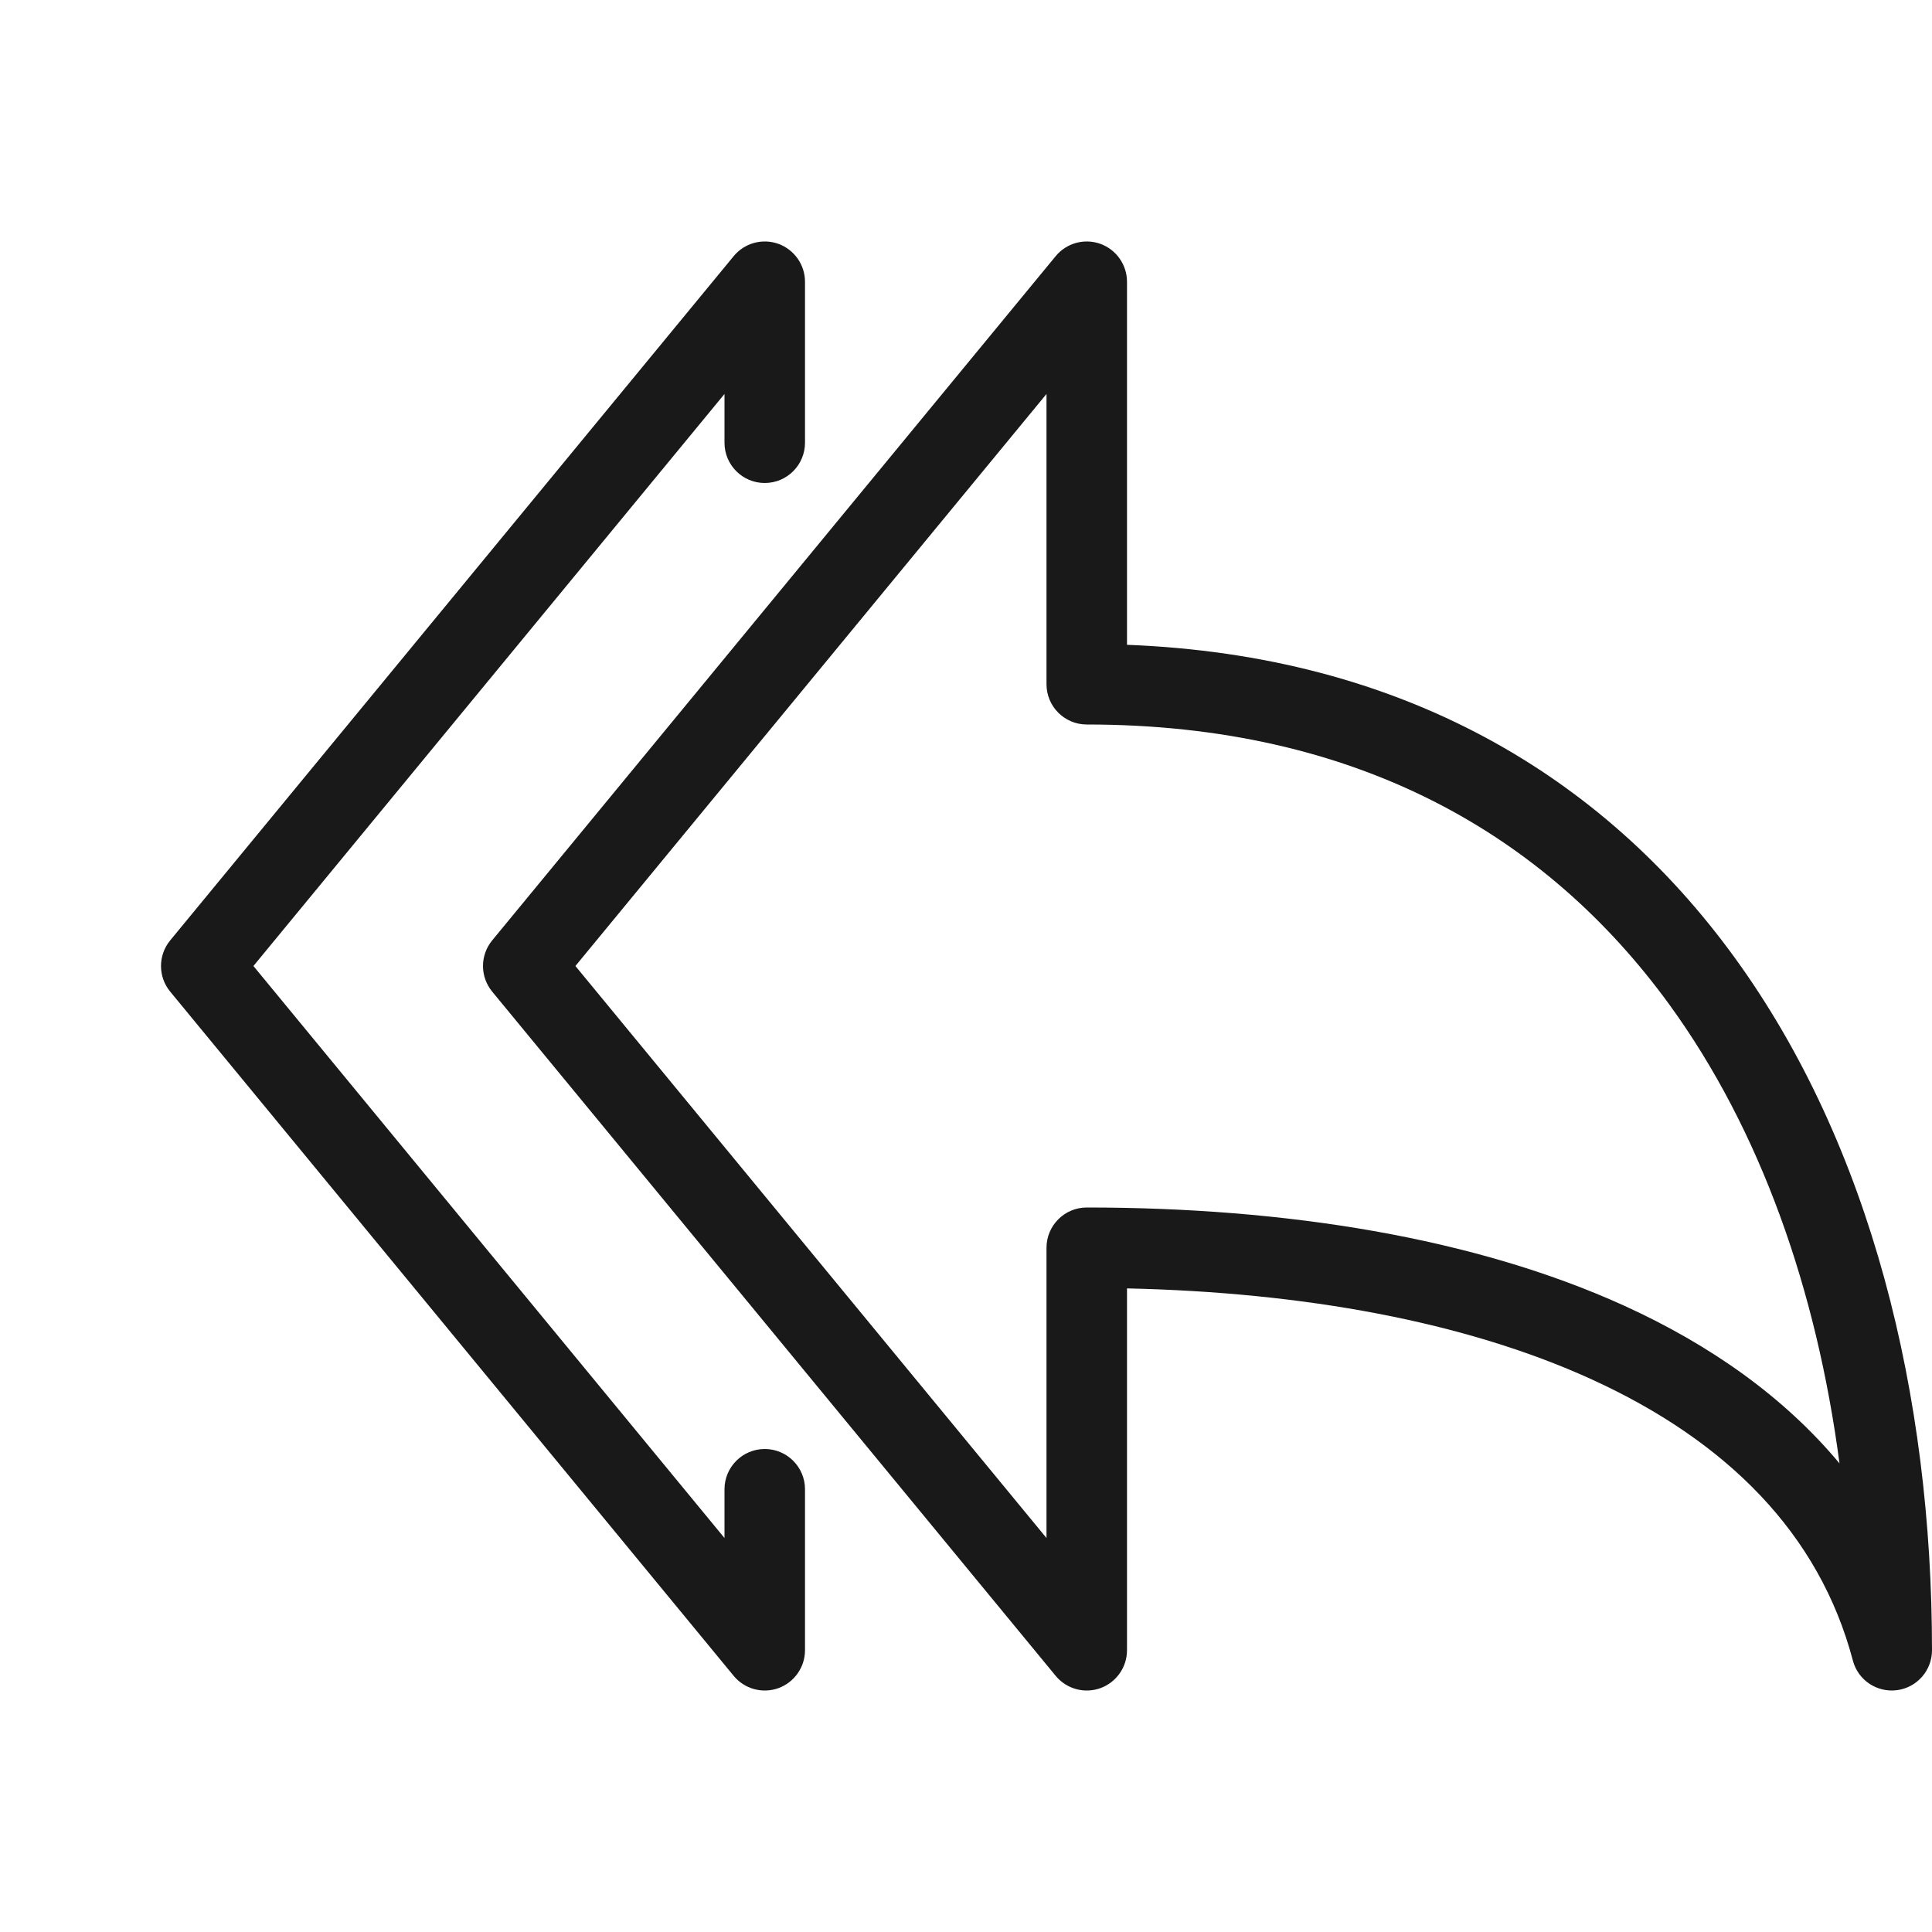 <svg width="24" height="24" viewBox="0 0 24 24" fill="none" xmlns="http://www.w3.org/2000/svg">
<g opacity="0.9">
<path fill-rule="evenodd" clip-rule="evenodd" d="M13.669 3.029C13.867 3.101 14 3.289 14 3.5V8.01C17.419 8.142 19.907 9.638 21.543 11.888C23.244 14.225 24 17.339 24 20.5C24 20.751 23.814 20.964 23.564 20.996C23.315 21.028 23.081 20.871 23.017 20.628C22.6 19.048 21.447 17.898 19.766 17.132C18.196 16.417 16.192 16.053 14 16.005V20.5C14 20.711 13.867 20.899 13.669 20.971C13.47 21.042 13.248 20.981 13.114 20.818L6.114 12.318C5.962 12.133 5.962 11.867 6.114 11.682L13.114 3.182C13.248 3.019 13.47 2.958 13.669 3.029ZM7.148 12L13 19.106V15.5C13 15.224 13.224 15 13.5 15C15.973 15 18.318 15.374 20.181 16.222C21.245 16.707 22.163 17.353 22.851 18.179C22.567 16.028 21.874 14.042 20.735 12.476C19.209 10.379 16.86 9 13.5 9C13.224 9 13 8.776 13 8.5V4.894L7.148 12Z" fill="black"/>
<path fill-rule="evenodd" clip-rule="evenodd" d="M9.669 3.029C9.867 3.101 10 3.289 10 3.5V5.5C10 5.776 9.776 6 9.5 6C9.224 6 9 5.776 9 5.5V4.894L3.148 12L9 19.106V18.5C9 18.224 9.224 18 9.5 18C9.776 18 10 18.224 10 18.5V20.5C10 20.711 9.867 20.899 9.669 20.971C9.47 21.042 9.248 20.981 9.114 20.818L2.114 12.318C1.962 12.133 1.962 11.867 2.114 11.682L9.114 3.182C9.248 3.019 9.47 2.958 9.669 3.029Z" fill="black"/>
</g>
</svg>
